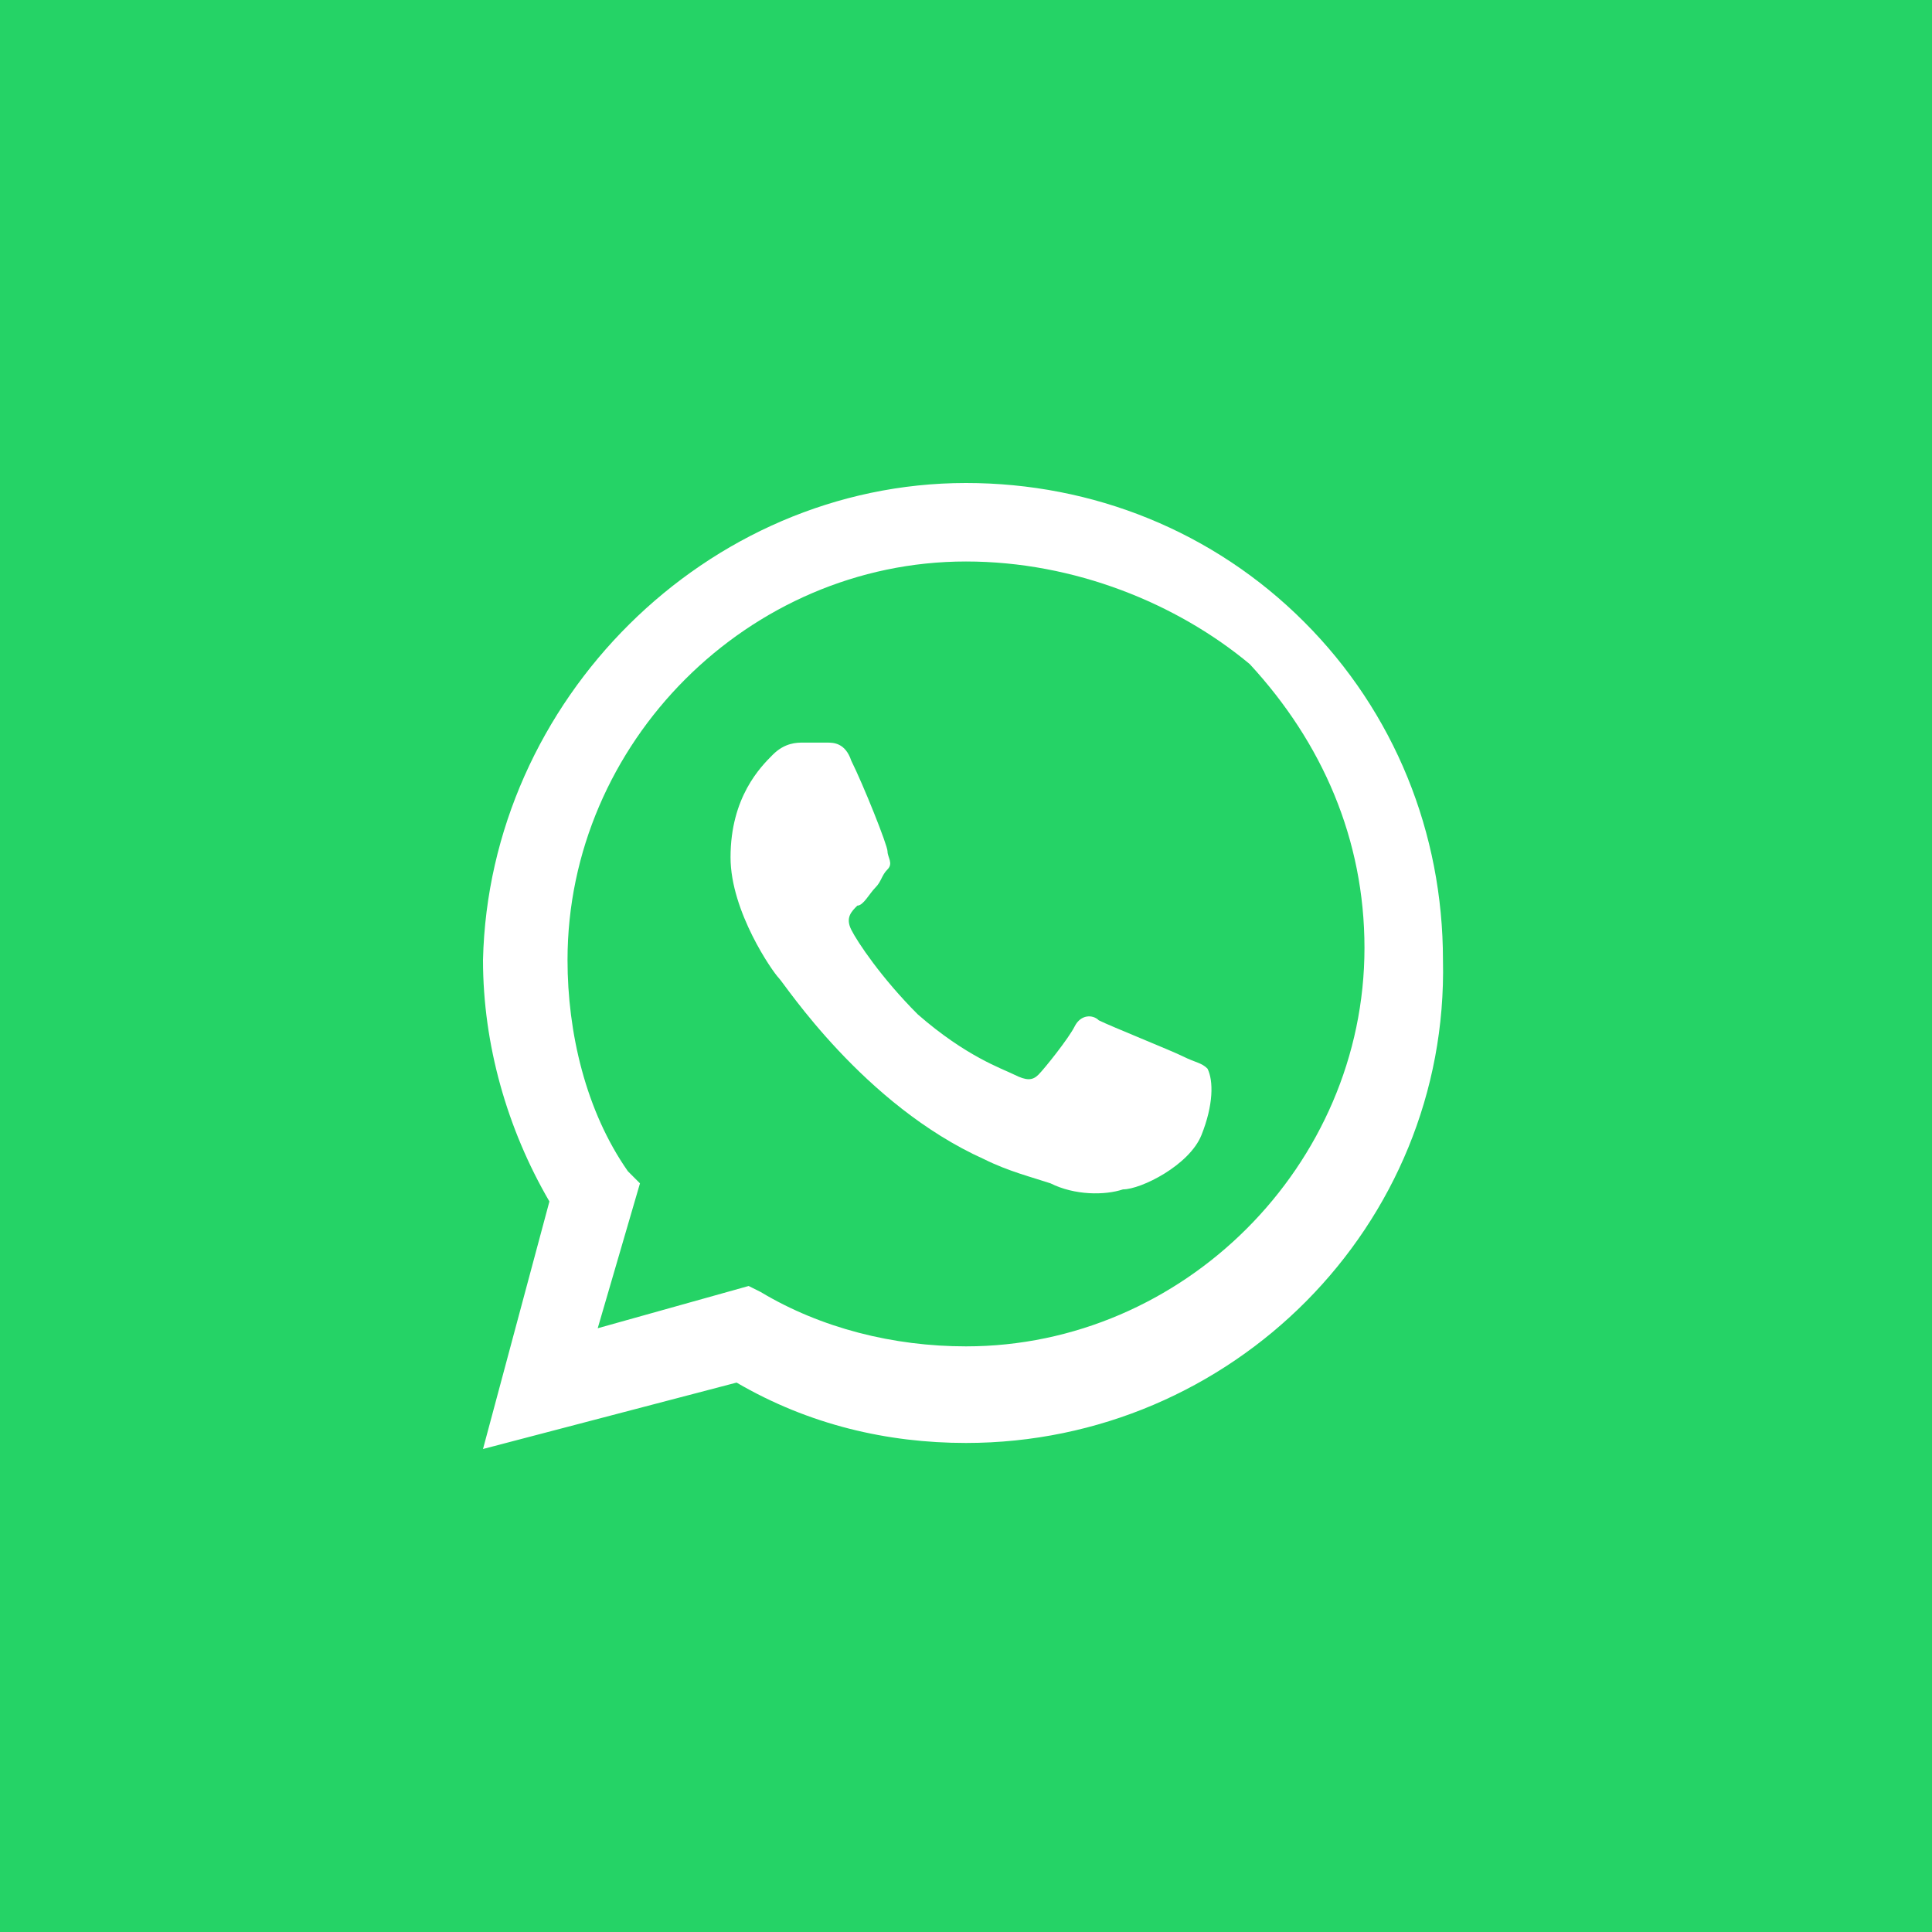 <?xml version="1.0" encoding="utf-8"?>
<!-- Generator: Adobe Illustrator 18.1.1, SVG Export Plug-In . SVG Version: 6.00 Build 0)  -->
<!DOCTYPE svg PUBLIC "-//W3C//DTD SVG 1.1//EN" "http://www.w3.org/Graphics/SVG/1.1/DTD/svg11.dtd">
<svg version="1.1" id="Layer_1" xmlns="http://www.w3.org/2000/svg" xmlns:xlink="http://www.w3.org/1999/xlink" x="0px" y="0px"
	 width="32px" height="32px" viewBox="0 0 32 32" enable-background="new 0 0 32 32" xml:space="preserve">
<path fill="#25d366" d="M16,9.3c-3.6,0-6.6,3-6.6,6.6c0,1.2,0.3,2.5,1,3.5l0.2,0.2l-0.7,2.4l2.5-0.7l0.2,0.1c1,0.6,2.2,0.9,3.4,0.9
	h0c3.6,0,6.6-3,6.6-6.6c0-1.8-0.7-3.4-1.9-4.7C19.5,10,17.8,9.3,16,9.3z M19.9,18.8c-0.2,0.5-1,0.9-1.3,0.9
	c-0.3,0.1-0.8,0.1-1.2-0.1c-0.3-0.1-0.7-0.2-1.1-0.4c-2-0.9-3.3-2.9-3.4-3c-0.1-0.1-0.8-1.1-0.8-2c0-1,0.5-1.5,0.7-1.7
	c0.2-0.2,0.4-0.2,0.5-0.2c0.1,0,0.3,0,0.4,0c0.1,0,0.3,0,0.4,0.3c0.2,0.4,0.6,1.4,0.6,1.5s0.1,0.2,0,0.3c-0.1,0.1-0.1,0.2-0.2,0.3
	c-0.1,0.1-0.2,0.3-0.3,0.3c-0.1,0.1-0.2,0.2-0.1,0.4c0.1,0.2,0.5,0.8,1.1,1.4c0.8,0.7,1.4,0.9,1.6,1c0.2,0.1,0.3,0.1,0.4,0
	c0.1-0.1,0.5-0.6,0.6-0.8c0.1-0.2,0.3-0.2,0.4-0.1c0.2,0.1,1.2,0.5,1.4,0.6c0.2,0.1,0.3,0.1,0.4,0.2C20.1,17.9,20.1,18.3,19.9,18.8z
	"/>
<path fill="#25d366" d="M0,0v32h32V0H0z M16,23.9L16,23.9c-1.3,0-2.6-0.3-3.8-1L8,24l1.1-4.1c-0.7-1.2-1.1-2.6-1.1-4
	C8.1,11.6,11.7,8,16,8c2.1,0,4.1,0.8,5.6,2.3c1.5,1.5,2.3,3.5,2.3,5.6C24,20.3,20.4,23.9,16,23.9z"/>
</svg>
